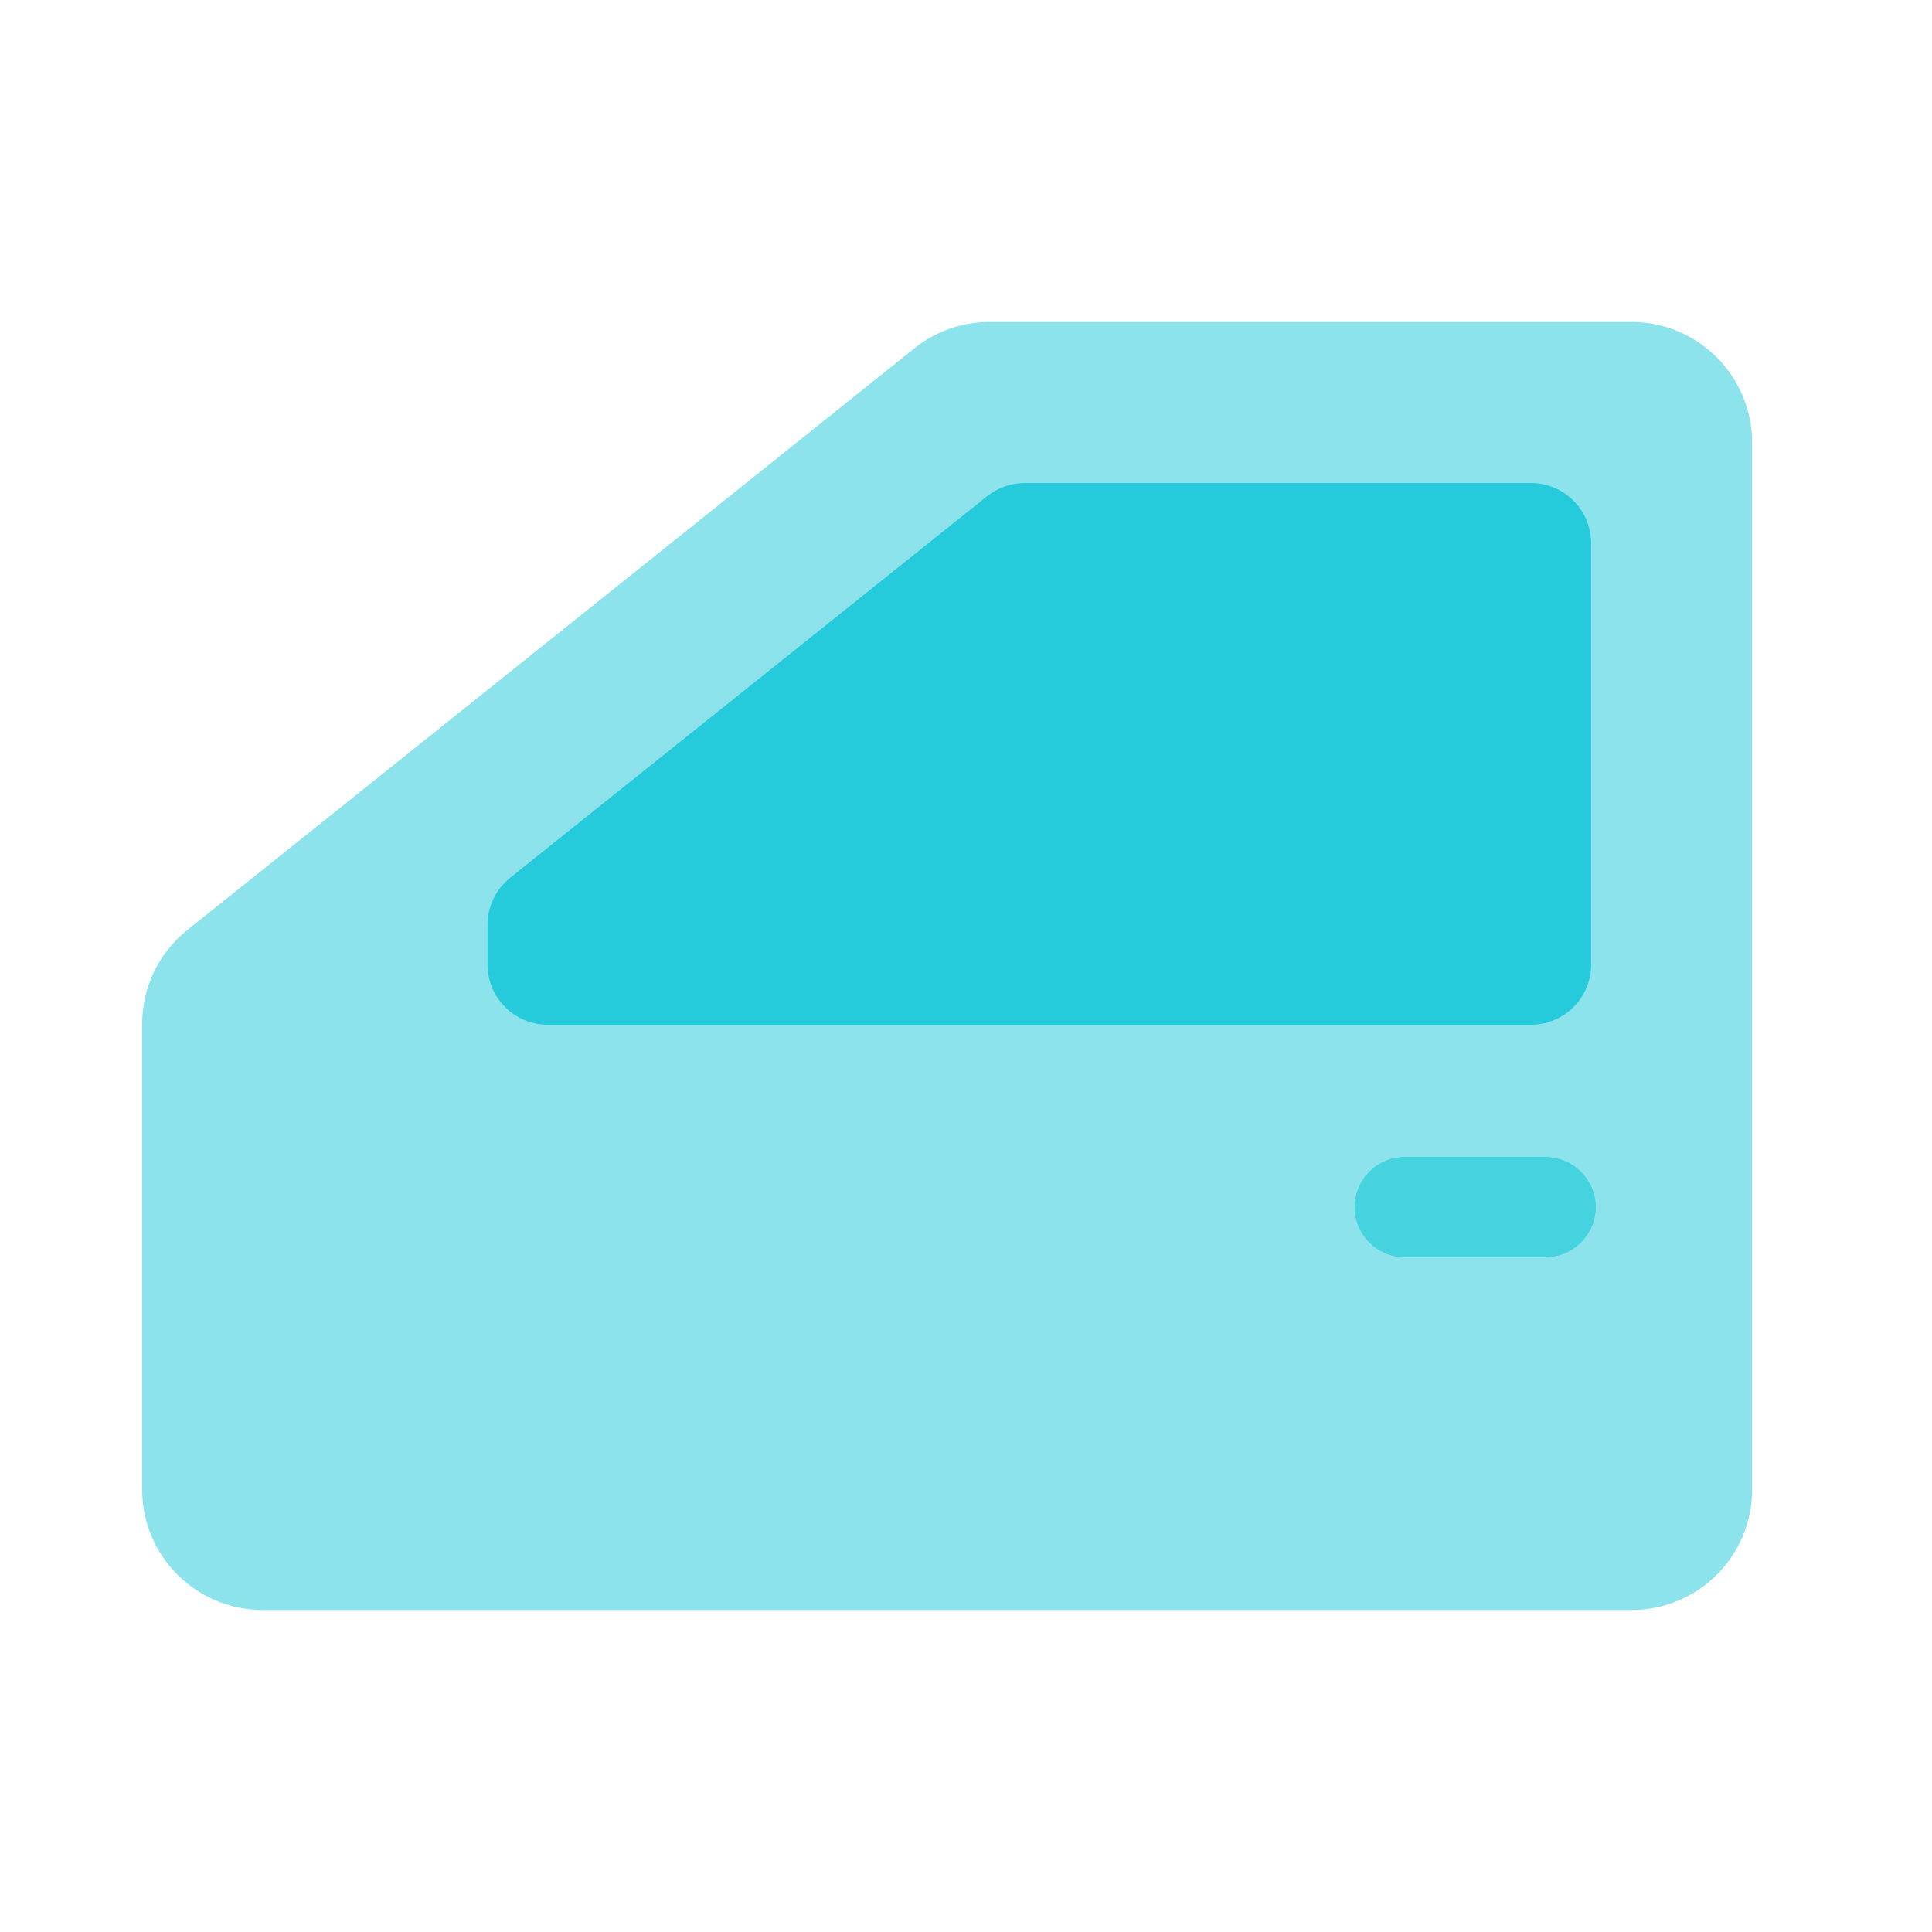 <svg width="32" height="32" viewBox="0 0 32 32" fill="none" xmlns="http://www.w3.org/2000/svg">
<path opacity="0.52" d="M27.021 5.333H16.388C15.934 5.333 15.494 5.487 15.141 5.773L3.108 15.4C2.628 15.78 2.354 16.353 2.354 16.967V24.667C2.354 25.773 3.248 26.667 4.354 26.667H27.021C28.128 26.667 29.021 25.773 29.021 24.667V7.333C29.021 6.233 28.128 5.333 27.021 5.333ZM26.354 20.347C26.221 20.627 25.934 20.827 25.601 20.827H23.268C22.808 20.827 22.434 20.453 22.434 19.993C22.434 19.533 22.808 19.16 23.268 19.16H25.601C25.934 19.16 26.221 19.36 26.354 19.64C26.408 19.747 26.434 19.867 26.434 19.993C26.434 20.12 26.408 20.24 26.354 20.347Z" fill="#25CBDB"/>
<path opacity="0.85" d="M26.434 19.993C26.434 20.12 26.407 20.24 26.354 20.347C26.221 20.627 25.934 20.827 25.601 20.827H23.267C22.807 20.827 22.434 20.453 22.434 19.993C22.434 19.533 22.807 19.16 23.267 19.16H25.601C25.934 19.16 26.221 19.36 26.354 19.64C26.407 19.747 26.434 19.867 26.434 19.993Z" fill="#25CBDB"/>
<path d="M26.354 9V15.973C26.354 16.527 25.908 16.973 25.354 16.973H9.074C8.521 16.973 8.074 16.527 8.074 15.973V15.32C8.074 15.02 8.214 14.727 8.448 14.54L16.348 8.22C16.528 8.08 16.748 8 16.974 8H25.354C25.908 8 26.354 8.447 26.354 9Z" fill="#25CBDB"/>
</svg>
